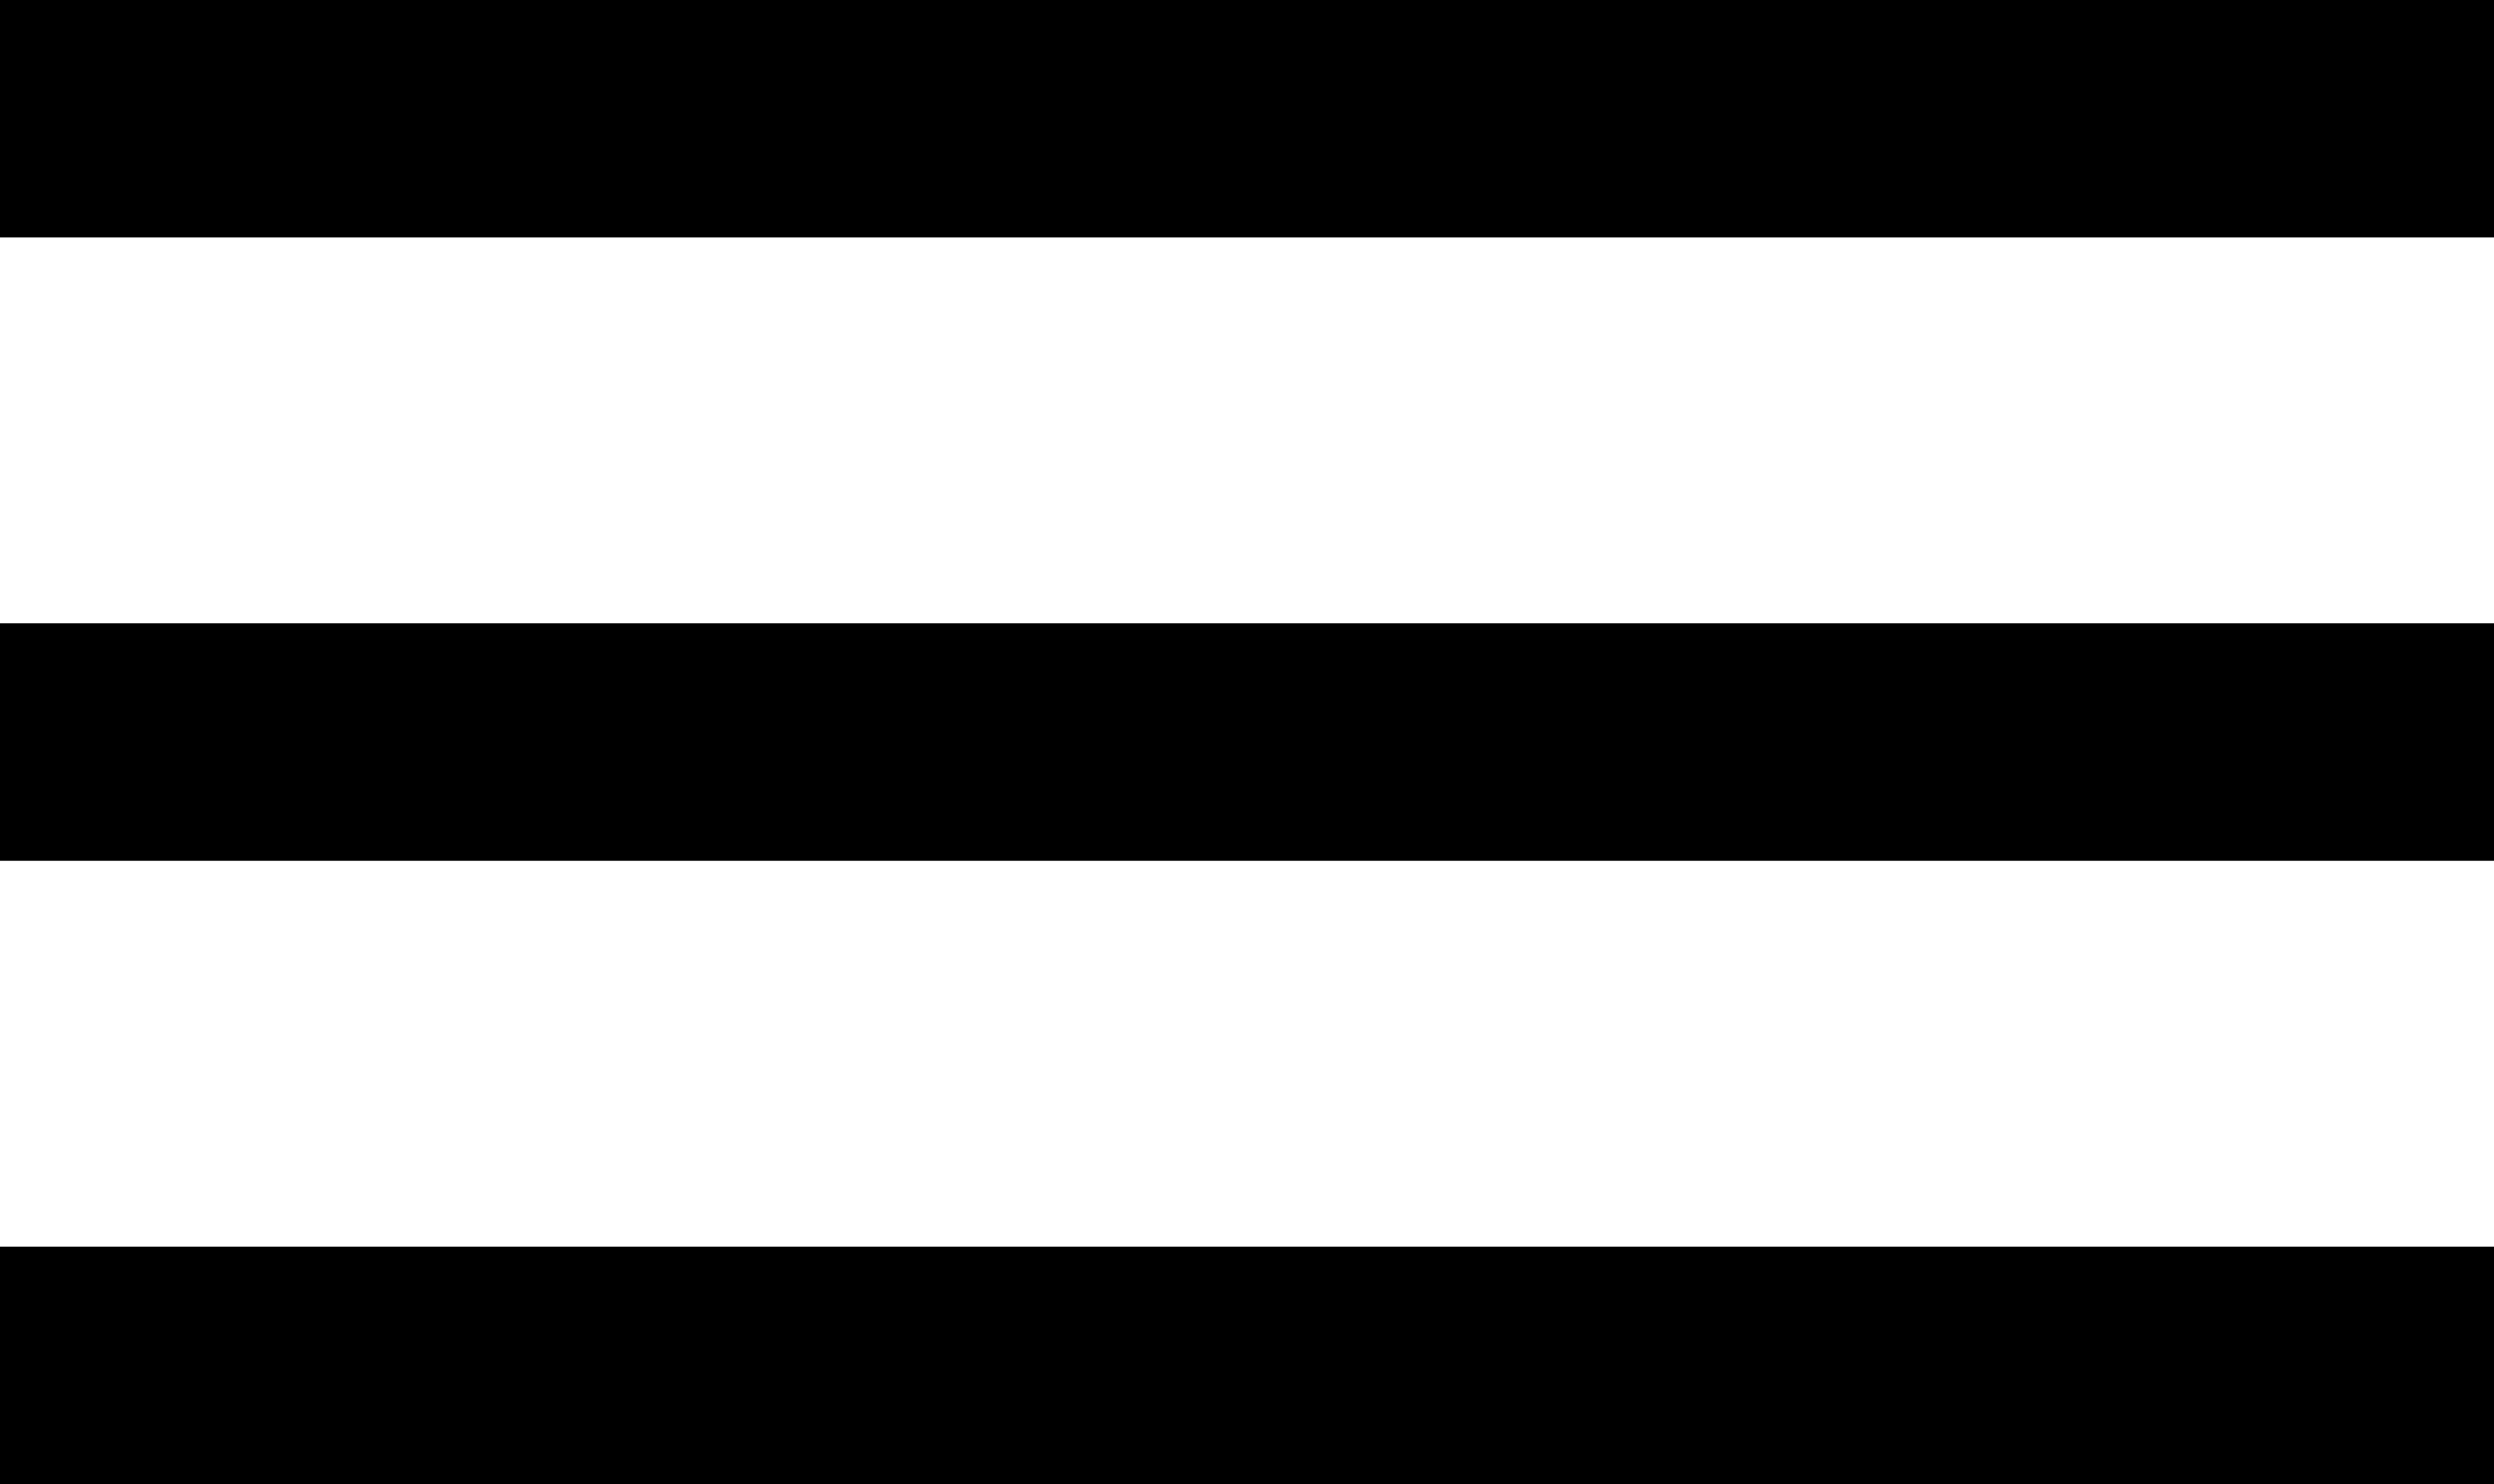 <svg xmlns="http://www.w3.org/2000/svg" width="16" height="9.524" viewBox="0 0 16 9.524"><title>List</title><rect y="4" width="16" height="1.524"/><rect width="16" height="1.524"/><rect y="8" width="16" height="1.524"/></svg>